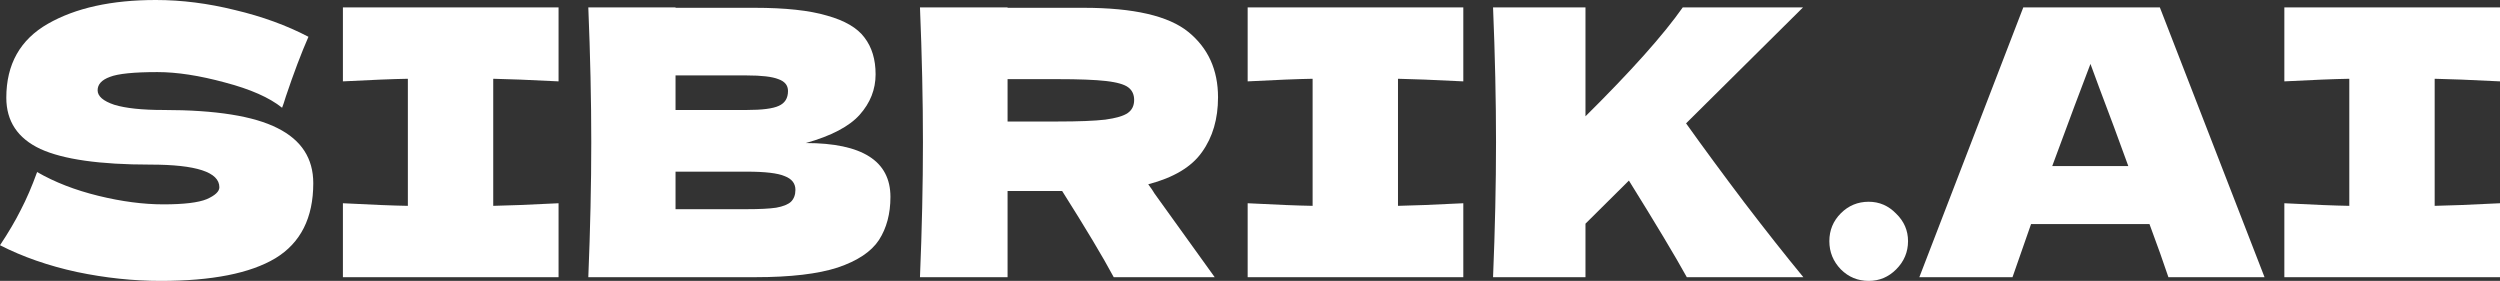 <svg width="356" height="40" viewBox="0 0 356 40" fill="none" xmlns="http://www.w3.org/2000/svg">
<rect x="0" y="0" width="356" height="40" fill="#333333" stroke="none"/>
<path d="M0 34.921C1.198 33.122 2.185 31.446 2.96 29.894C3.77 28.342 4.546 26.543 5.286 24.497C7.787 25.944 10.694 27.072 14.007 27.884C17.319 28.695 20.402 29.101 23.257 29.101C26.181 29.101 28.243 28.854 29.441 28.36C30.639 27.831 31.238 27.266 31.238 26.667C31.238 24.515 27.961 23.439 21.407 23.439C14.218 23.439 9.003 22.698 5.761 21.217C2.519 19.7 0.899 17.266 0.899 13.915C0.899 9.153 2.872 5.644 6.818 3.386C10.765 1.129 15.892 0 22.2 0C25.864 0 29.617 0.476 33.458 1.429C37.334 2.346 40.822 3.616 43.923 5.238C42.901 7.566 41.827 10.406 40.699 13.757C40.488 14.462 40.311 14.991 40.17 15.344C38.373 13.898 35.66 12.698 32.031 11.746C28.401 10.758 25.195 10.265 22.411 10.265C19.063 10.265 16.808 10.494 15.645 10.952C14.482 11.376 13.901 12.011 13.901 12.857C13.901 13.704 14.694 14.392 16.28 14.921C17.901 15.415 20.226 15.661 23.257 15.661C30.727 15.661 36.153 16.526 39.536 18.254C42.919 19.947 44.61 22.557 44.61 26.085C44.61 31.023 42.813 34.586 39.219 36.773C35.625 38.924 30.181 40 22.887 40C18.975 40 14.993 39.577 10.941 38.73C6.889 37.848 3.242 36.578 0 34.921Z" fill="white"/>
<path d="M79.539 11.587C75.346 11.376 72.245 11.252 70.236 11.217V29.312C72.28 29.277 75.381 29.153 79.539 28.942V39.471H48.83V28.942C52.882 29.153 55.965 29.277 58.08 29.312V11.217C55.965 11.252 52.882 11.376 48.83 11.587V1.058H79.539V11.587Z" fill="white"/>
<path d="M114.748 20.37C122.782 20.37 126.799 22.928 126.799 28.042C126.799 30.441 126.253 32.487 125.161 34.18C124.068 35.838 122.113 37.143 119.294 38.095C116.475 39.012 112.563 39.471 107.56 39.471H83.775C84.056 32.628 84.197 26.226 84.197 20.265C84.197 14.303 84.056 7.901 83.775 1.058H96.196V1.111H107.454C111.823 1.111 115.259 1.481 117.761 2.222C120.298 2.928 122.077 3.968 123.099 5.344C124.156 6.72 124.685 8.466 124.685 10.582C124.685 12.734 123.927 14.656 122.412 16.349C120.932 18.007 118.377 19.347 114.748 20.37ZM96.196 10.741V15.661H106.344C108.529 15.661 110.044 15.467 110.89 15.079C111.77 14.691 112.211 13.986 112.211 12.963C112.211 12.152 111.753 11.587 110.837 11.27C109.956 10.917 108.458 10.741 106.344 10.741H96.196ZM106.344 29.788C108.176 29.788 109.568 29.718 110.52 29.577C111.506 29.4 112.211 29.118 112.634 28.73C113.057 28.307 113.268 27.742 113.268 27.037C113.268 26.12 112.757 25.467 111.735 25.079C110.749 24.656 108.952 24.444 106.344 24.444H96.196V29.788H106.344Z" fill="white"/>
<path d="M173.447 13.862C173.447 16.931 172.69 19.524 171.175 21.64C169.695 23.757 167.14 25.291 163.51 26.243C163.933 26.808 164.233 27.249 164.409 27.566L172.972 39.471H158.595C157.044 36.578 154.595 32.487 151.248 27.196H143.478V39.471H131.004C131.286 32.628 131.427 26.226 131.427 20.265C131.427 14.303 131.286 7.901 131.004 1.058H143.478V1.111H154.314C161.431 1.111 166.4 2.257 169.219 4.55C172.038 6.843 173.447 9.947 173.447 13.862ZM143.478 11.27V17.302H150.614C153.609 17.302 155.864 17.213 157.379 17.037C158.93 16.825 160.004 16.508 160.603 16.085C161.202 15.661 161.502 15.044 161.502 14.233C161.502 13.457 161.22 12.857 160.656 12.434C160.092 12.011 159.035 11.711 157.485 11.534C155.934 11.358 153.644 11.27 150.614 11.27H143.478Z" fill="white"/>
<path d="M208.375 11.587C204.182 11.376 201.081 11.252 199.073 11.217V29.312C201.116 29.277 204.217 29.153 208.375 28.942V39.471H177.666V28.942C181.718 29.153 184.801 29.277 186.916 29.312V11.217C184.801 11.252 181.718 11.376 177.666 11.587V1.058H208.375V11.587Z" fill="white"/>
<path d="M240.201 39.471C238.545 36.473 235.797 31.887 231.956 25.714L225.772 31.852V39.471H212.611C212.893 32.628 213.034 26.226 213.034 20.265C213.034 14.303 212.893 7.901 212.611 1.058H225.772V16.561C232.255 10.141 236.872 4.974 239.62 1.058H256.745L240.096 17.566C242.562 21.023 245.328 24.779 248.394 28.836C251.495 32.892 254.296 36.437 256.798 39.471H240.201Z" fill="white"/>
<path d="M266.102 40C264.551 40 263.23 39.453 262.137 38.36C261.045 37.231 260.499 35.891 260.499 34.339C260.499 32.787 261.045 31.464 262.137 30.37C263.23 29.277 264.551 28.73 266.102 28.73C267.617 28.73 268.921 29.294 270.013 30.423C271.141 31.517 271.704 32.822 271.704 34.339C271.704 35.891 271.141 37.231 270.013 38.36C268.921 39.453 267.617 40 266.102 40Z" fill="white"/>
<path d="M308.781 39.471C308.111 37.46 307.213 34.938 306.085 31.905H289.224L286.581 39.471H273.314L288.114 1.058H307.565L322.47 39.471H308.781ZM303.072 23.651C301.733 19.947 300.359 16.243 298.949 12.54L297.681 9.101C296.448 12.31 294.633 17.16 292.237 23.651H303.072Z" fill="white"/>
<path d="M356 11.587C351.807 11.376 348.706 11.252 346.697 11.217V29.312C348.741 29.277 351.842 29.153 356 28.942V39.471H325.291V28.942C329.343 29.153 332.426 29.277 334.54 29.312V11.217C332.426 11.252 329.343 11.376 325.291 11.587V1.058H356V11.587Z" fill="white"/>
</svg>
